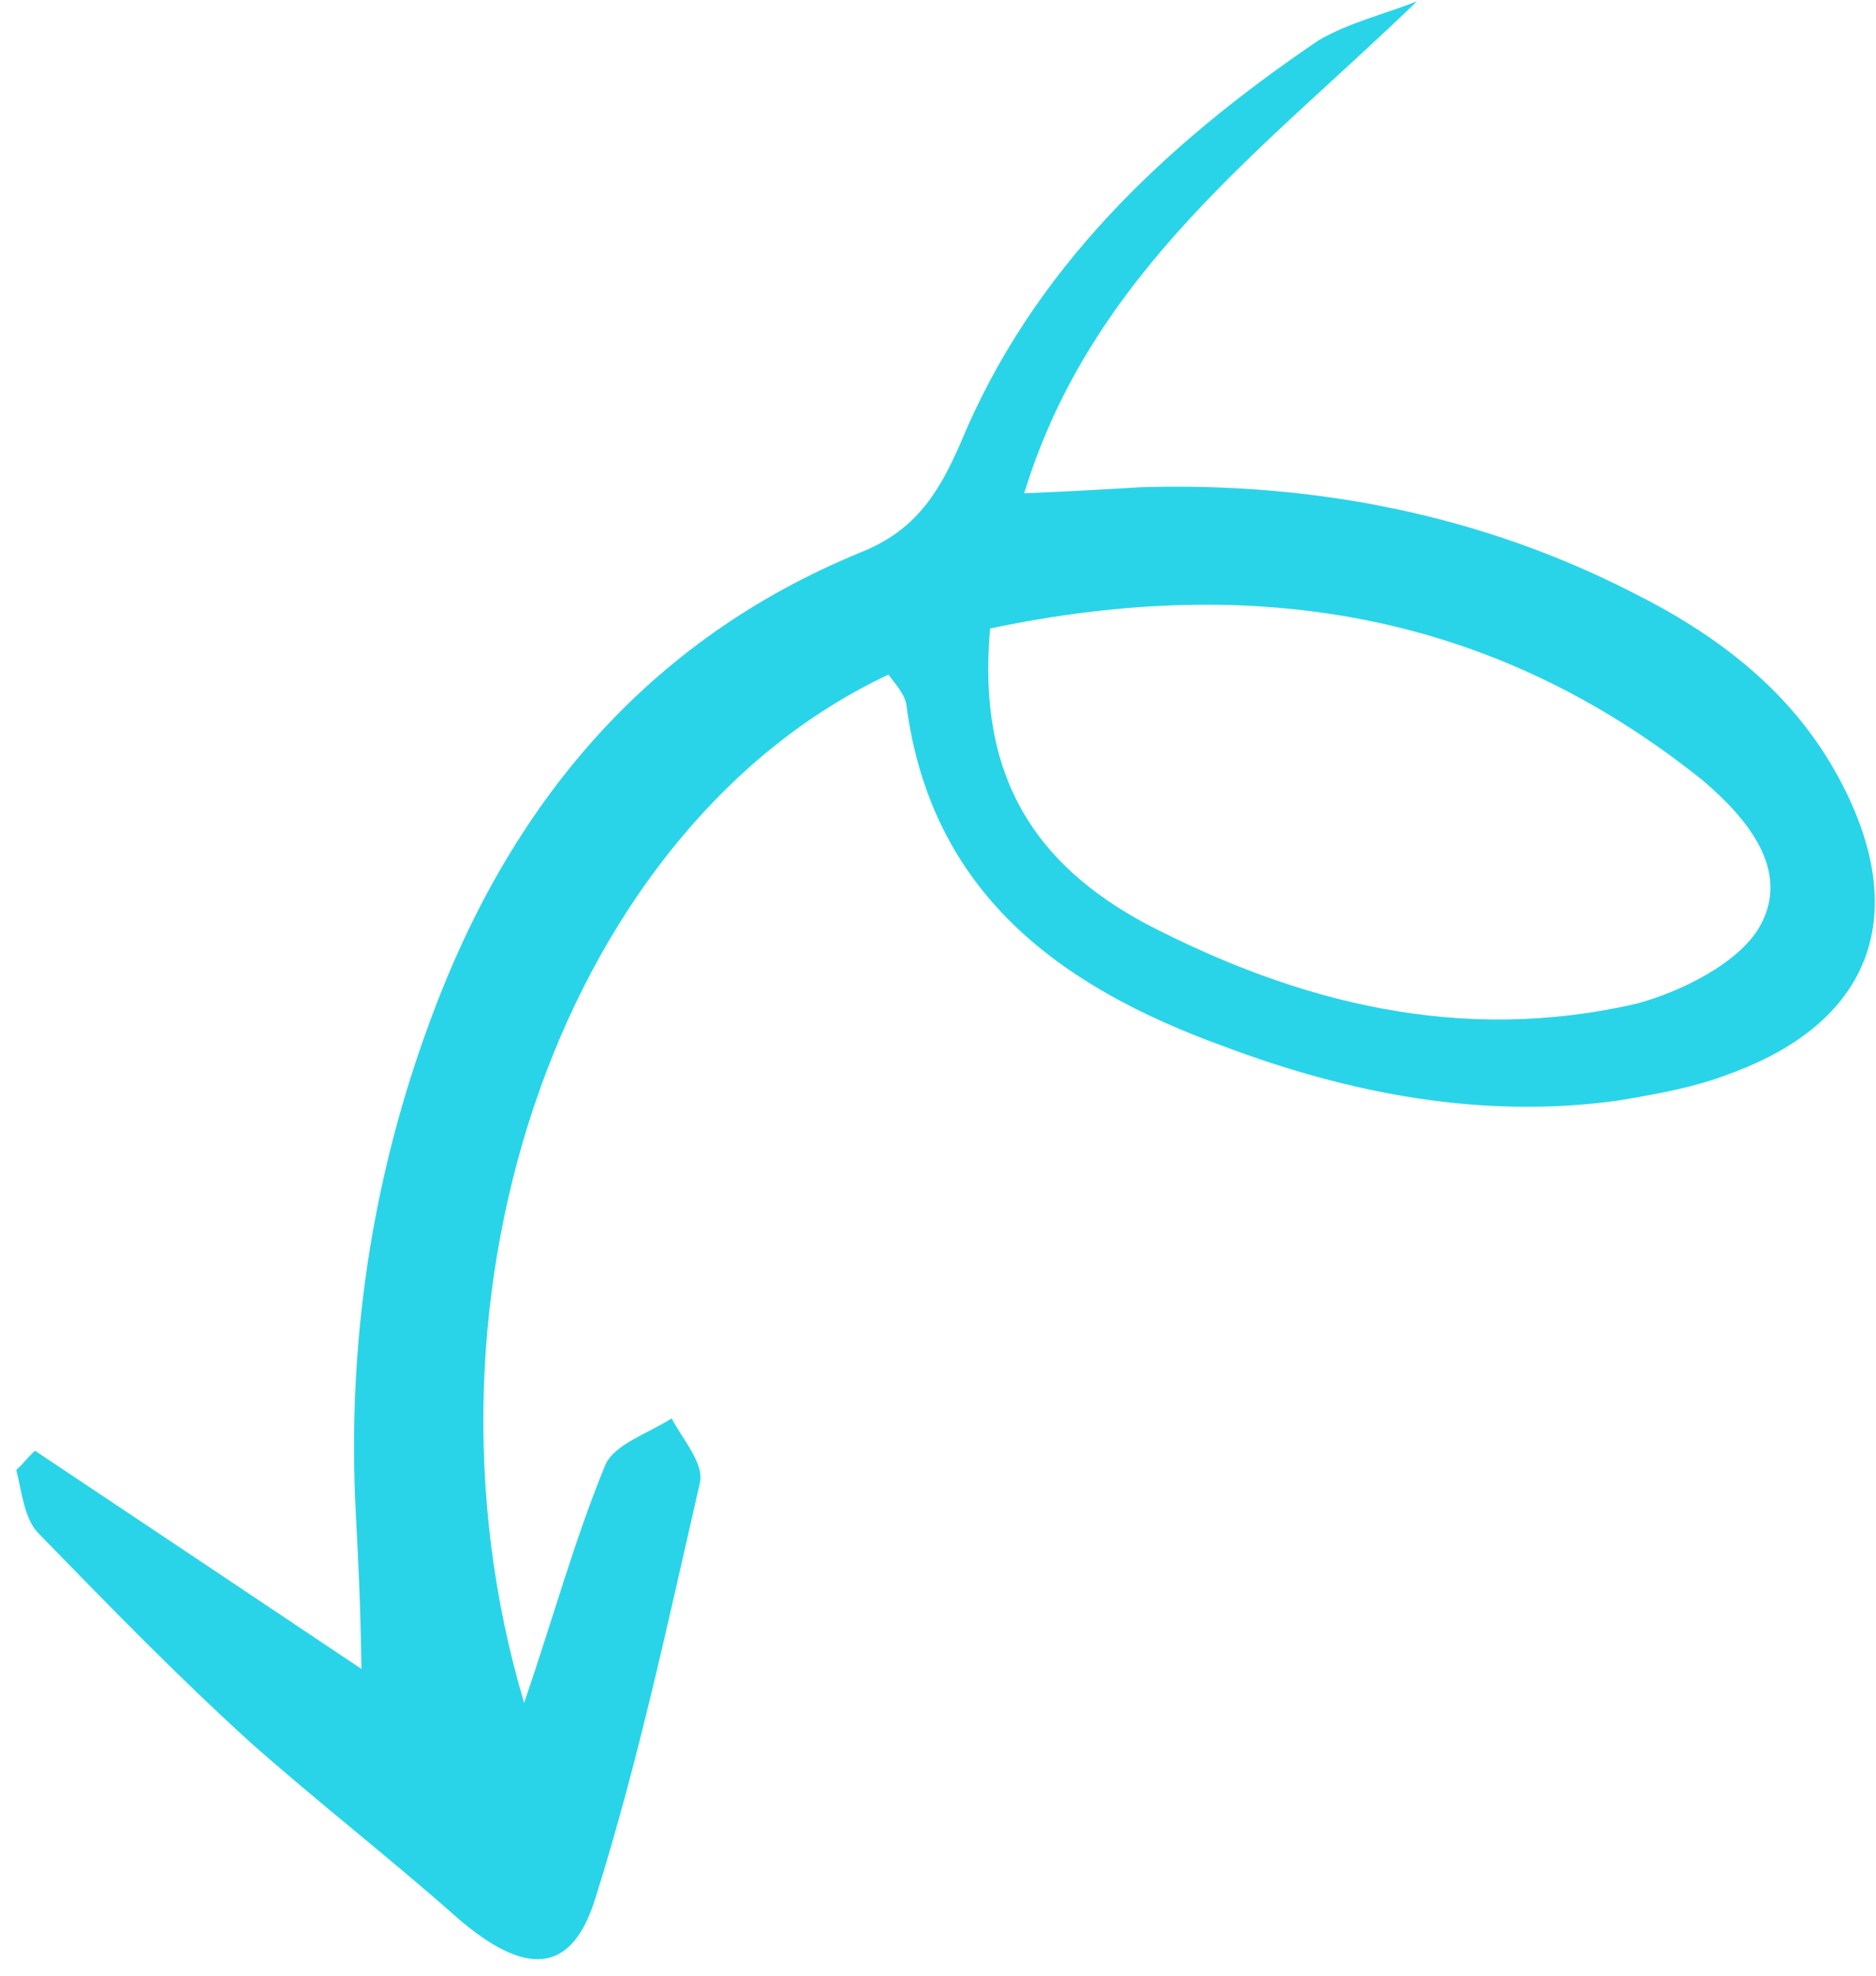 <svg width="94" height="99" viewBox="0 0 94 99" fill="none" xmlns="http://www.w3.org/2000/svg">
<path d="M26.263 85.319C20.073 64.548 28.452 41.336 44.517 33.8C44.843 34.252 45.345 34.778 45.418 35.33C46.649 44.713 53.063 49.427 61.281 52.408C67.659 54.813 74.322 56.089 81.124 55.132C83.046 54.805 84.969 54.478 86.868 53.724C93.883 51.086 95.71 45.715 92.213 39.119C89.865 34.679 86.093 31.821 81.71 29.64C74.179 25.806 65.901 24.154 57.208 24.41C55.489 24.511 53.771 24.612 51.319 24.714C54.697 13.648 63.376 7.446 71.001 0.065C69.355 0.719 67.609 1.121 66.062 2.025C58.324 7.273 51.716 13.524 48.126 22.207C47.05 24.666 45.901 26.574 43.115 27.679C32.4 32.076 25.553 40.309 21.596 51.024C18.616 59.029 17.378 67.36 17.831 75.89C17.944 78.023 18.058 80.155 18.112 83.618C12.123 79.606 6.94 76.147 1.756 72.687C1.426 72.963 1.145 73.365 0.815 73.641C1.087 74.695 1.204 76.1 1.933 76.827C5.398 80.388 8.863 83.949 12.531 87.284C15.924 90.293 19.52 93.076 22.912 96.085C26.255 98.968 28.63 99.042 29.841 95.077C31.98 88.277 33.463 81.301 35.073 74.275C35.281 73.322 34.227 72.143 33.652 71.064C32.485 71.818 30.789 72.346 30.328 73.4C28.763 77.214 27.755 80.953 26.263 85.319ZM49.61 31.489C62.867 28.697 74.781 30.648 85.316 39.097C87.528 40.978 89.735 43.586 88.202 46.372C87.18 48.229 84.24 49.686 81.988 50.289C73.258 52.301 65.135 50.298 57.377 46.263C51.963 43.33 48.932 39.017 49.61 31.489Z" fill="#29D4E8"/>
</svg>
